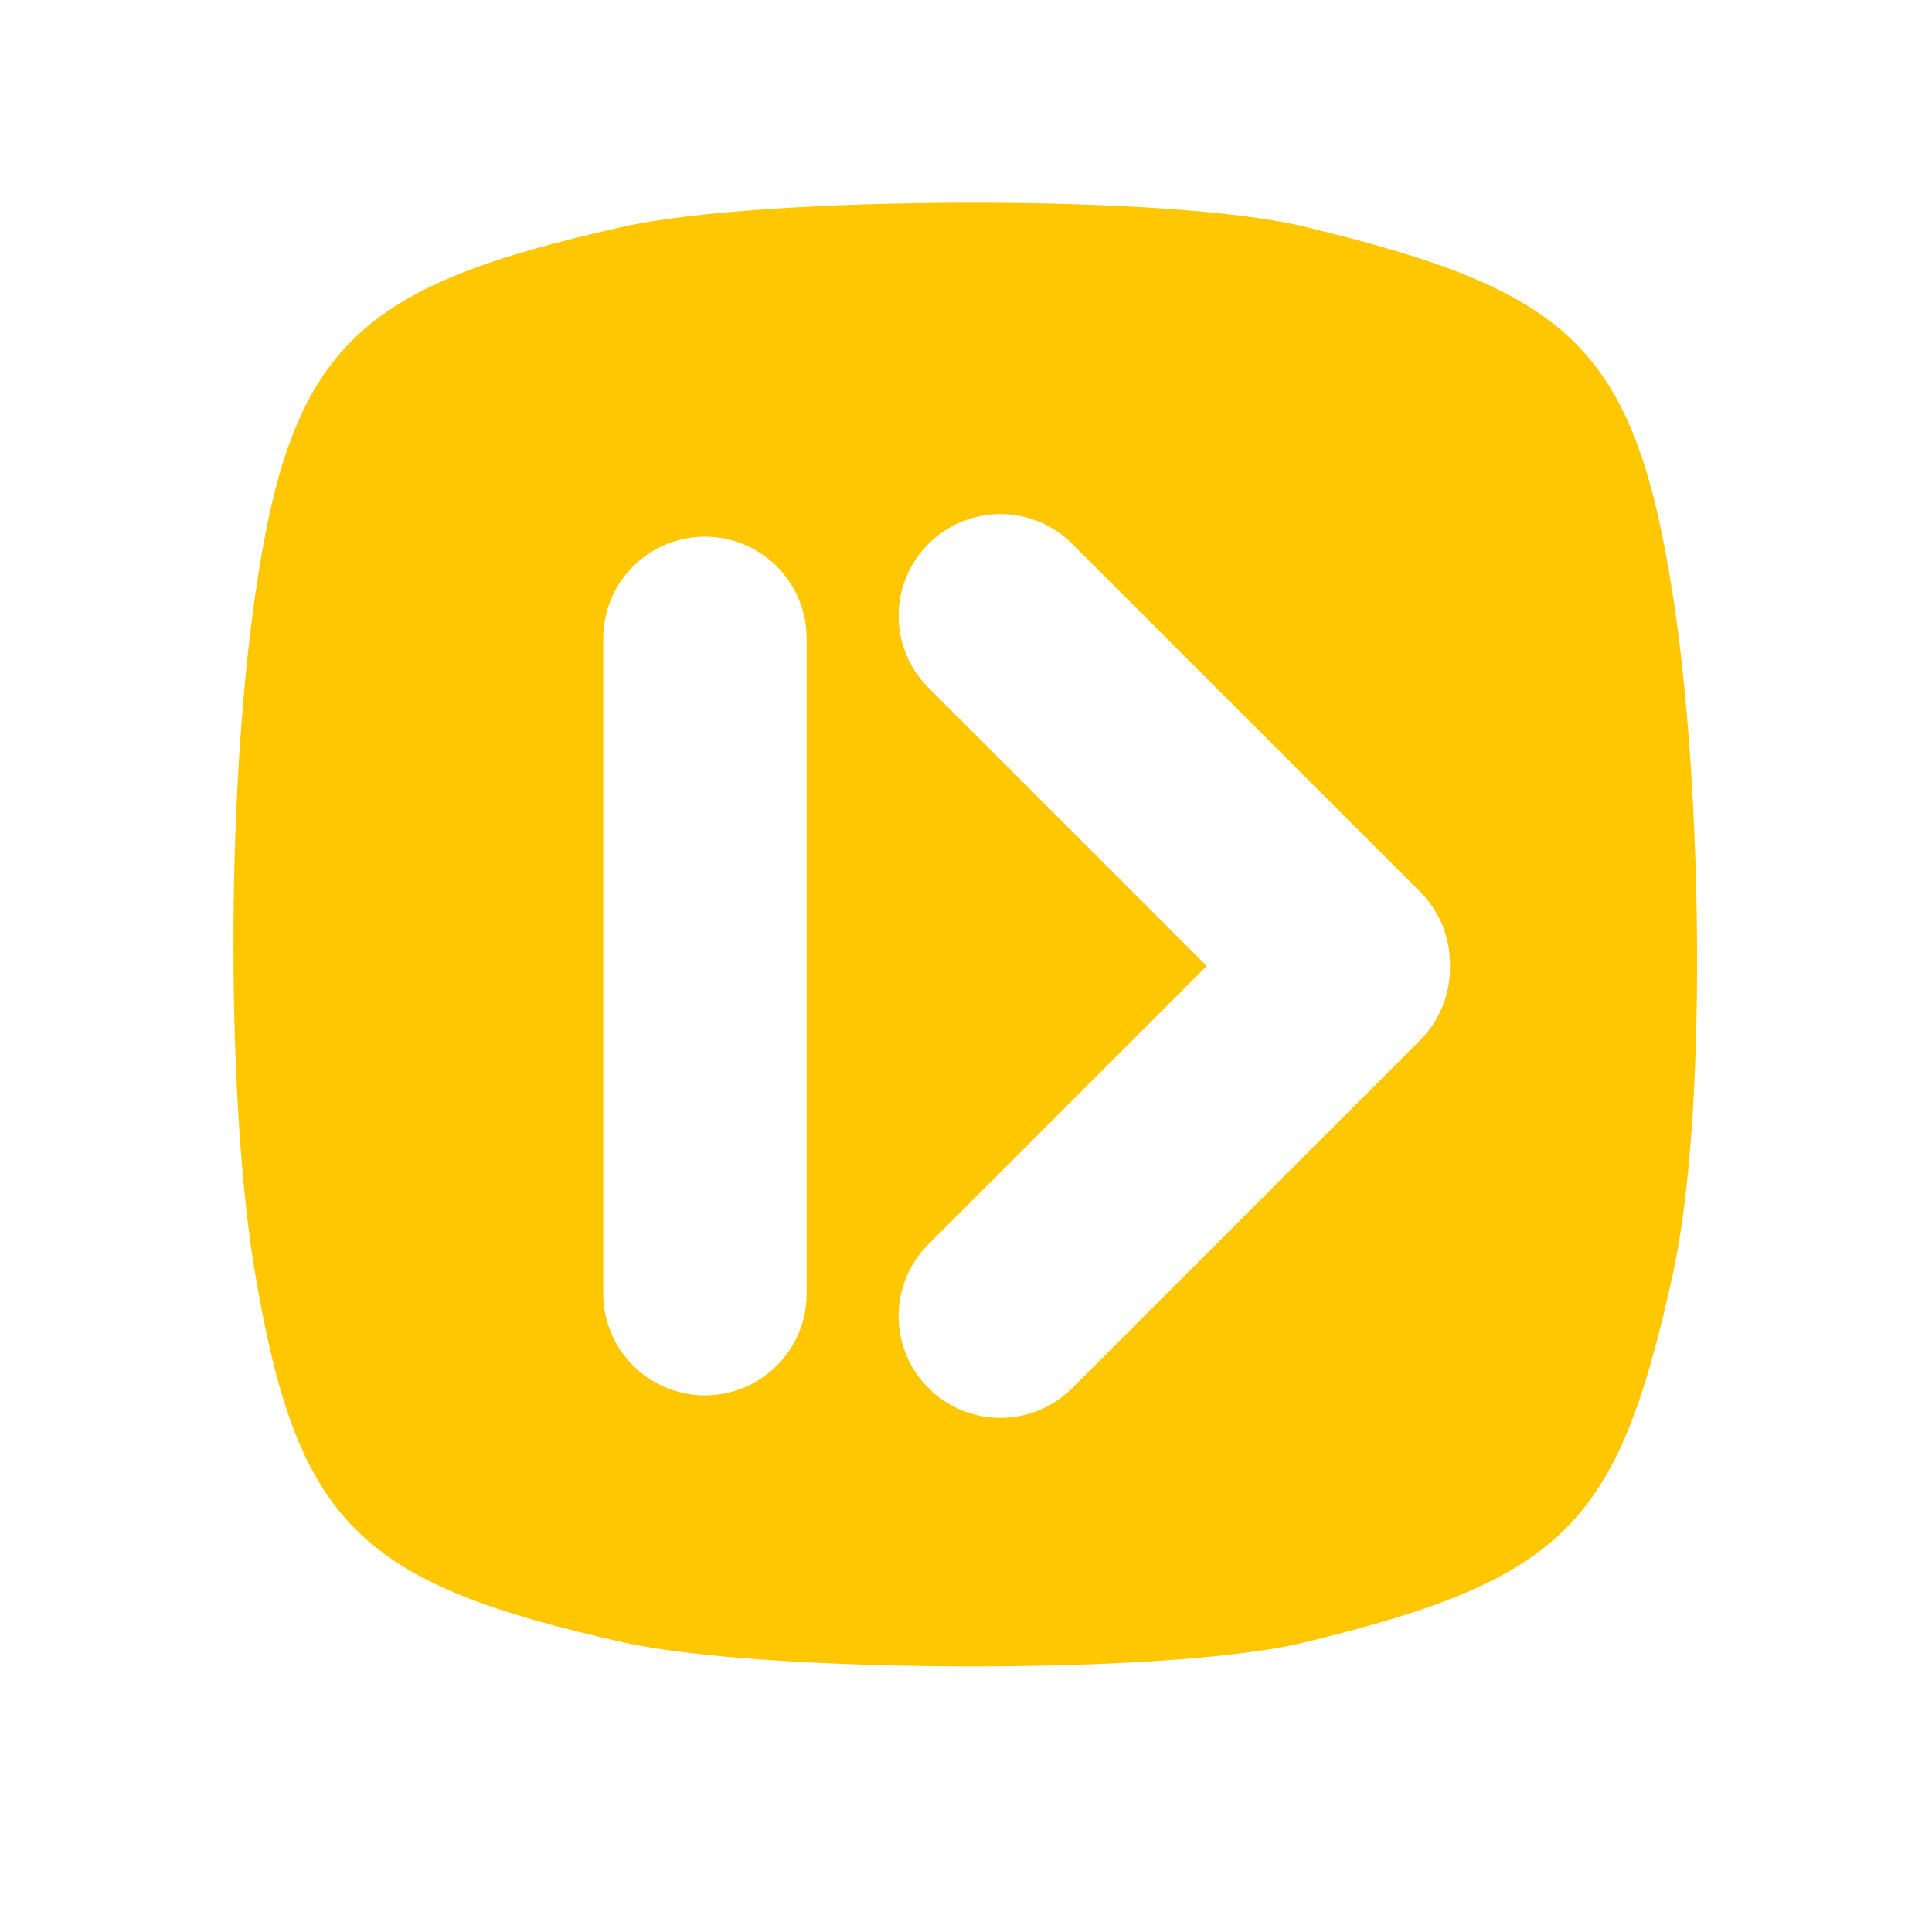 <svg xmlns="http://www.w3.org/2000/svg" xmlns:xlink="http://www.w3.org/1999/xlink" width="500" zoomAndPan="magnify" viewBox="0 0 375 375" height="500" preserveAspectRatio="xMidYMid meet" version="1.0"><defs><clipPath id="6c9077ca77"><path d="M 174 99 L 282 99 L 282 207 L 174 207 Z M 174 99 " clip-rule="nonzero"/></clipPath><clipPath id="f17f46789e"><path d="M 194.16 91.605 L 289.688 187.129 L 261.77 215.047 L 166.246 119.523 Z M 194.16 91.605 " clip-rule="nonzero"/></clipPath><clipPath id="e9a26fd1d3"><path d="M 208.121 105.562 L 275.656 173.098 C 279.355 176.801 281.438 181.82 281.438 187.059 C 281.438 192.293 279.355 197.312 275.656 201.016 C 271.953 204.719 266.934 206.797 261.695 206.797 C 256.461 206.797 251.441 204.719 247.738 201.016 L 180.203 133.48 C 176.5 129.777 174.422 124.758 174.422 119.523 C 174.422 114.285 176.5 109.266 180.203 105.562 C 183.906 101.863 188.926 99.781 194.16 99.781 C 199.398 99.781 204.418 101.863 208.121 105.562 Z M 208.121 105.562 " clip-rule="nonzero"/></clipPath><clipPath id="07863b89cf"><path d="M 174 168 L 282 168 L 282 276 L 174 276 Z M 174 168 " clip-rule="nonzero"/></clipPath><clipPath id="8d742132bd"><path d="M 289.613 187.934 L 194.09 283.457 L 166.172 255.543 L 261.695 160.016 Z M 289.613 187.934 " clip-rule="nonzero"/></clipPath><clipPath id="8c4ddca7e1"><path d="M 275.656 201.891 L 208.117 269.426 C 204.418 273.129 199.395 275.207 194.16 275.207 C 188.926 275.207 183.906 273.129 180.203 269.426 C 176.5 265.723 174.422 260.703 174.422 255.469 C 174.422 250.234 176.5 245.211 180.203 241.512 L 247.738 173.977 C 251.441 170.273 256.461 168.191 261.695 168.191 C 266.934 168.191 271.953 170.273 275.656 173.977 C 279.355 177.676 281.438 182.699 281.438 187.934 C 281.438 193.168 279.355 198.188 275.656 201.891 Z M 275.656 201.891 " clip-rule="nonzero"/></clipPath><clipPath id="68db9e5105"><path d="M 117.09 104.164 L 156.57 104.164 L 156.57 270.867 L 117.09 270.867 Z M 117.09 104.164 " clip-rule="nonzero"/></clipPath><clipPath id="f2926fb3b7"><path d="M 156.57 123.902 L 156.57 251.098 C 156.57 256.332 154.488 261.352 150.789 265.055 C 147.086 268.758 142.066 270.836 136.828 270.836 C 131.594 270.836 126.574 268.758 122.871 265.055 C 119.168 261.352 117.09 256.332 117.09 251.098 L 117.09 123.902 C 117.09 118.668 119.168 113.645 122.871 109.945 C 126.574 106.242 131.594 104.164 136.828 104.164 C 142.066 104.164 147.086 106.242 150.789 109.945 C 154.488 113.645 156.57 118.668 156.57 123.902 Z M 156.57 123.902 " clip-rule="nonzero"/></clipPath></defs><rect x="-37.5" width="450" fill="#ffffff" y="-37.5" height="450" fill-opacity="1"/><rect x="-37.5" width="450" fill="#ffffff" y="-37.5" height="450" fill-opacity="1"/><path fill="#ffc702" d="M 324.691 115.461 C 317.129 66.863 304.355 56.344 253.051 43.965 C 226.312 37.508 147.465 38.105 121.18 43.965 C 69.668 55.445 56.52 66.777 49.539 115.461 C 43.609 156.832 44.191 215.898 49.539 247.324 C 57.797 295.812 69.668 307.34 121.18 318.824 C 147.465 324.684 226.312 325.277 253.051 318.824 C 304.355 306.441 314.086 295.355 324.691 247.324 C 331.371 217.086 330.578 153.262 324.691 115.461 Z M 324.691 115.461 " fill-opacity="1" fill-rule="nonzero"/><g clip-path="url(#6c9077ca77)"><g clip-path="url(#f17f46789e)"><g clip-path="url(#e9a26fd1d3)"><path fill="#ffffff" d="M 194.16 91.605 L 289.578 187.02 L 261.66 214.938 L 166.246 119.523 Z M 194.16 91.605 " fill-opacity="1" fill-rule="nonzero"/></g></g></g><g clip-path="url(#07863b89cf)"><g clip-path="url(#8d742132bd)"><g clip-path="url(#8c4ddca7e1)"><path fill="#ffffff" d="M 289.613 187.934 L 194.195 283.348 L 166.281 255.434 L 261.695 160.016 Z M 289.613 187.934 " fill-opacity="1" fill-rule="nonzero"/></g></g></g><g clip-path="url(#68db9e5105)"><g clip-path="url(#f2926fb3b7)"><path fill="#ffffff" d="M 156.57 104.164 L 156.57 270.867 L 117.09 270.867 L 117.09 104.164 Z M 156.57 104.164 " fill-opacity="1" fill-rule="nonzero"/></g></g></svg>